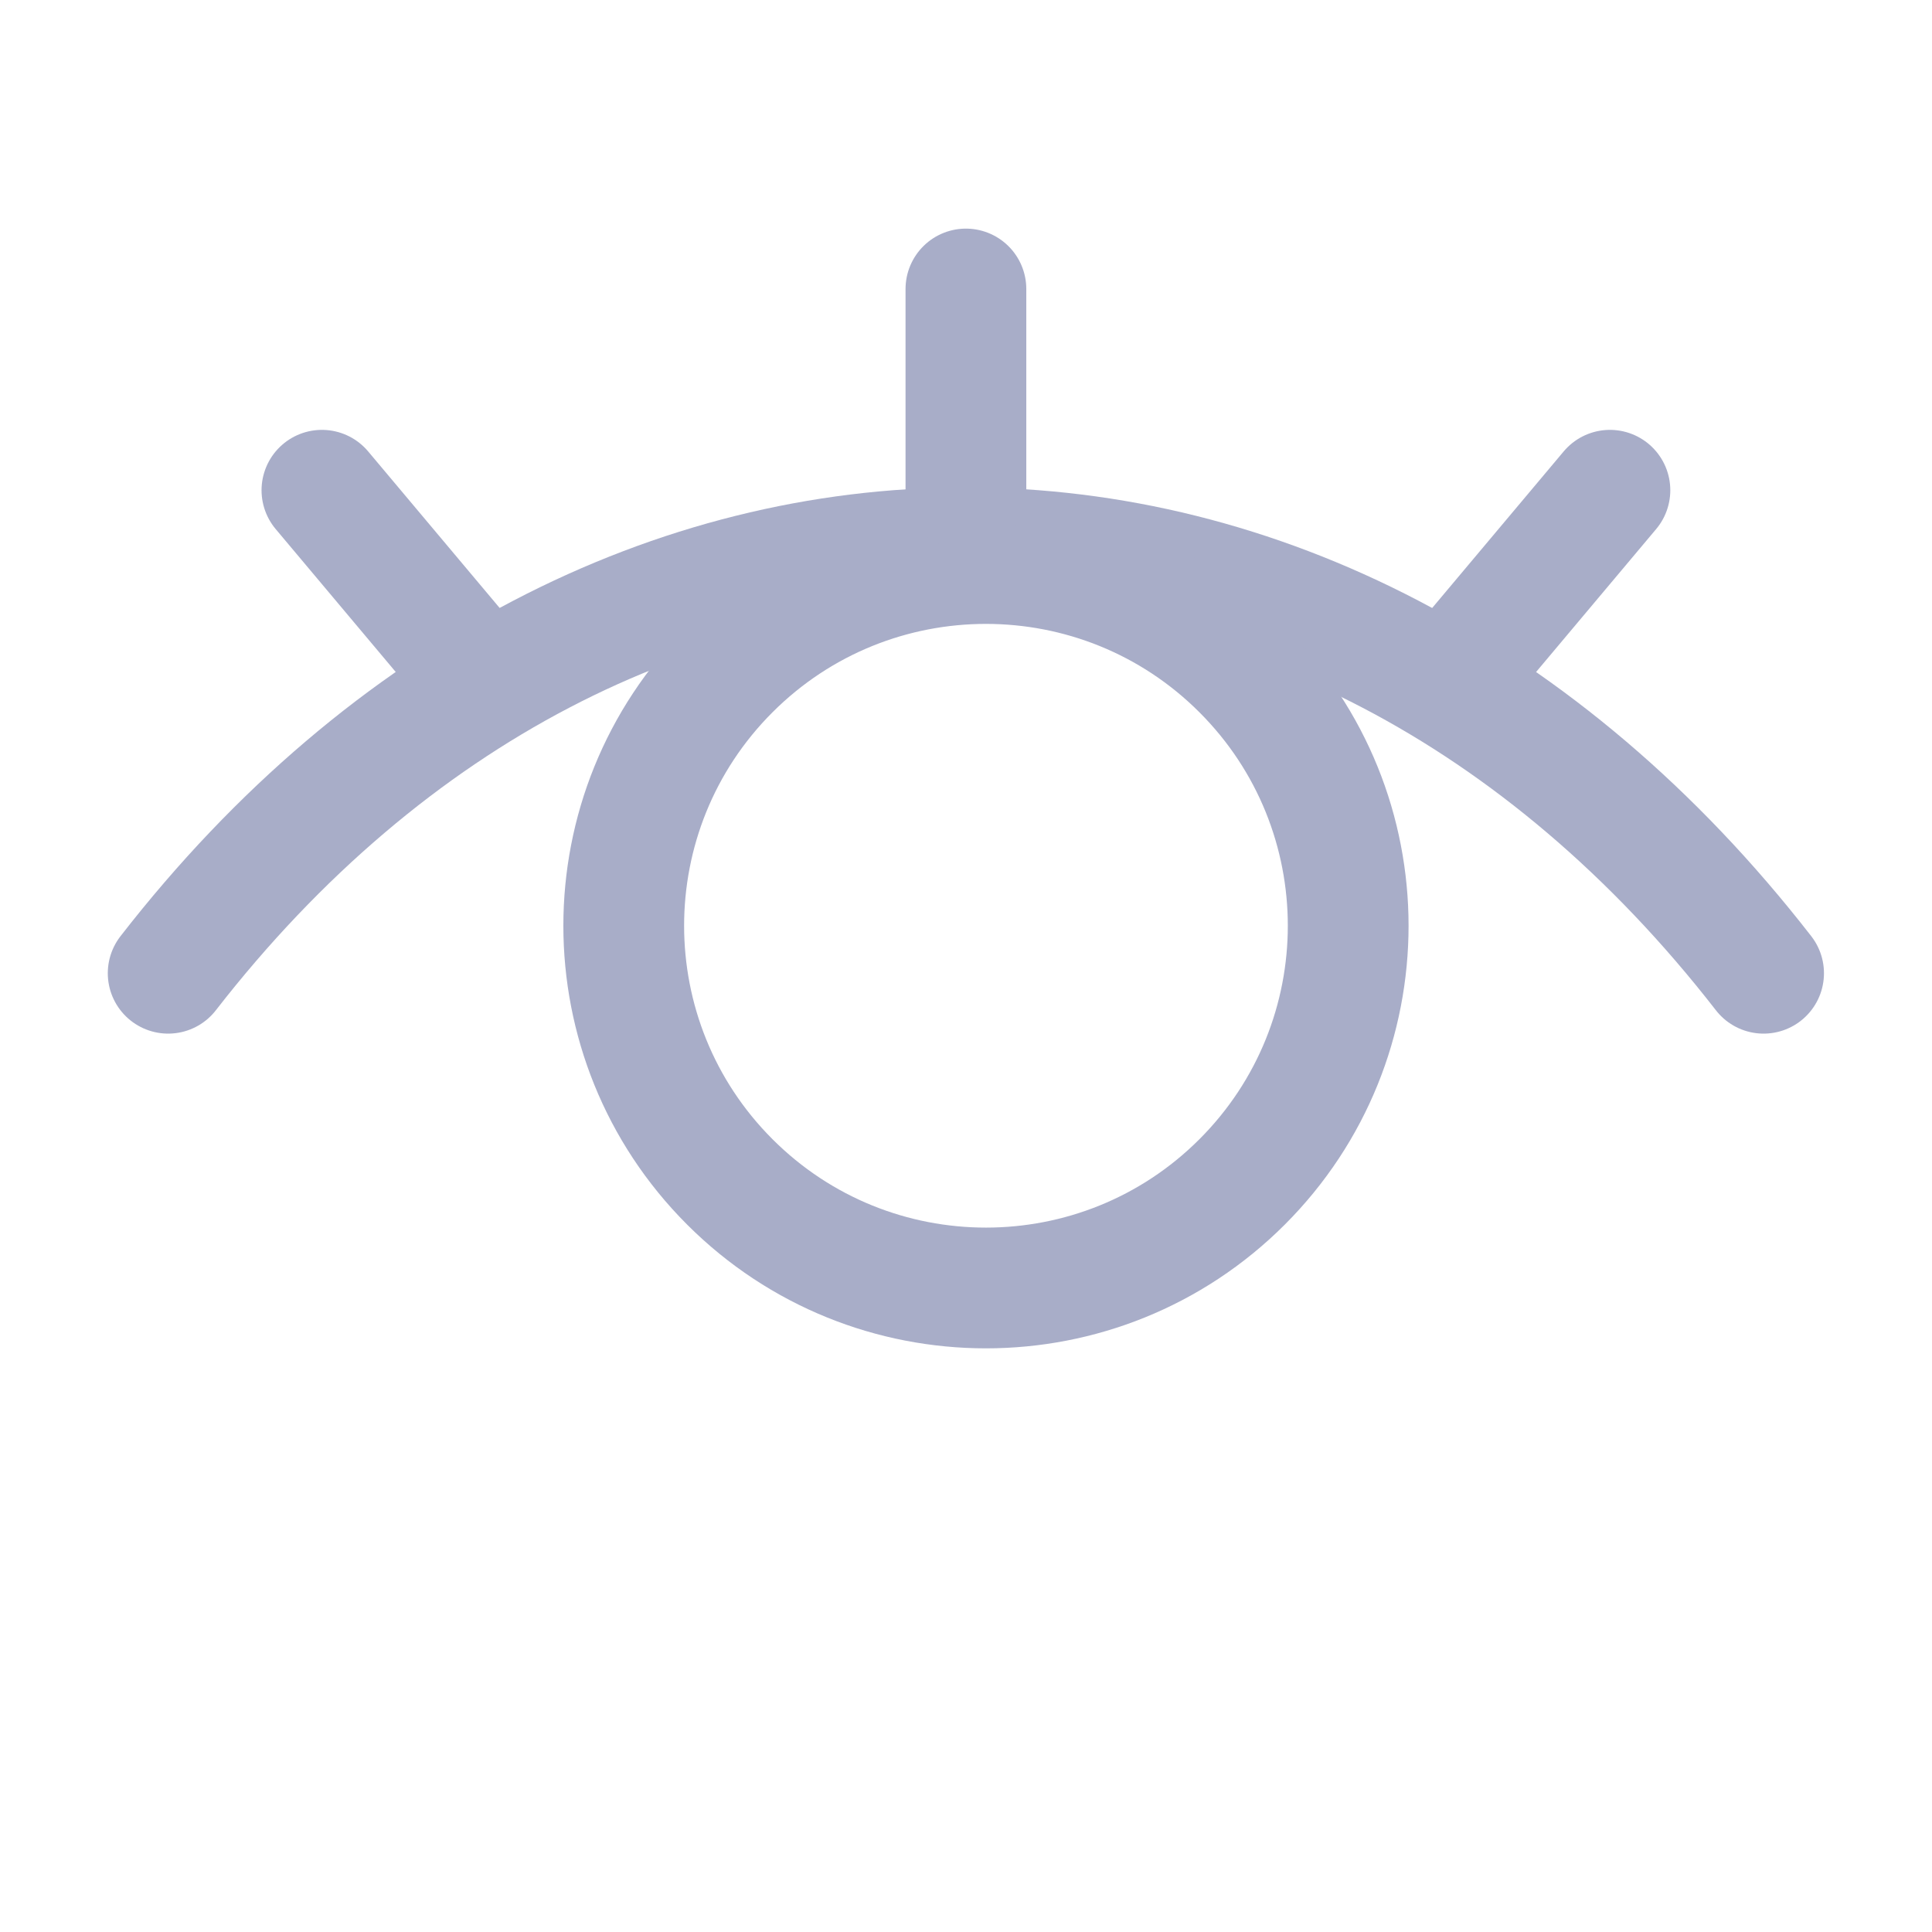 <svg width="24" height="24" viewBox="0 0 24 24" fill="none" xmlns="http://www.w3.org/2000/svg">
<path d="M2.089 12.09C7.562 5.043 16.435 5.043 21.908 12.09" stroke="#A8ADC8" stroke-width="1.5" stroke-linecap="round" stroke-linejoin="round"/>
<path d="M15.43 8.318C17.187 10.075 17.187 12.925 15.43 14.682C13.673 16.439 10.823 16.439 9.066 14.682C7.309 12.925 7.309 10.075 9.066 8.318C10.823 6.561 13.673 6.561 15.43 8.318" stroke="#A8ADC8" stroke-width="1.5" stroke-linecap="round" stroke-linejoin="round"/>
<path d="M11.999 3.59V6.09" stroke="#A8ADC8" stroke-width="1.5" stroke-linecap="round" stroke-linejoin="round"/>
<path d="M3.999 6.09L5.679 8.09" stroke="#A8ADC8" stroke-width="1.5" stroke-linecap="round" stroke-linejoin="round"/>
<path d="M19.999 6.09L18.319 8.09" stroke="#A8ADC8" stroke-width="1.5" stroke-linecap="round" stroke-linejoin="round"/>
</svg>
